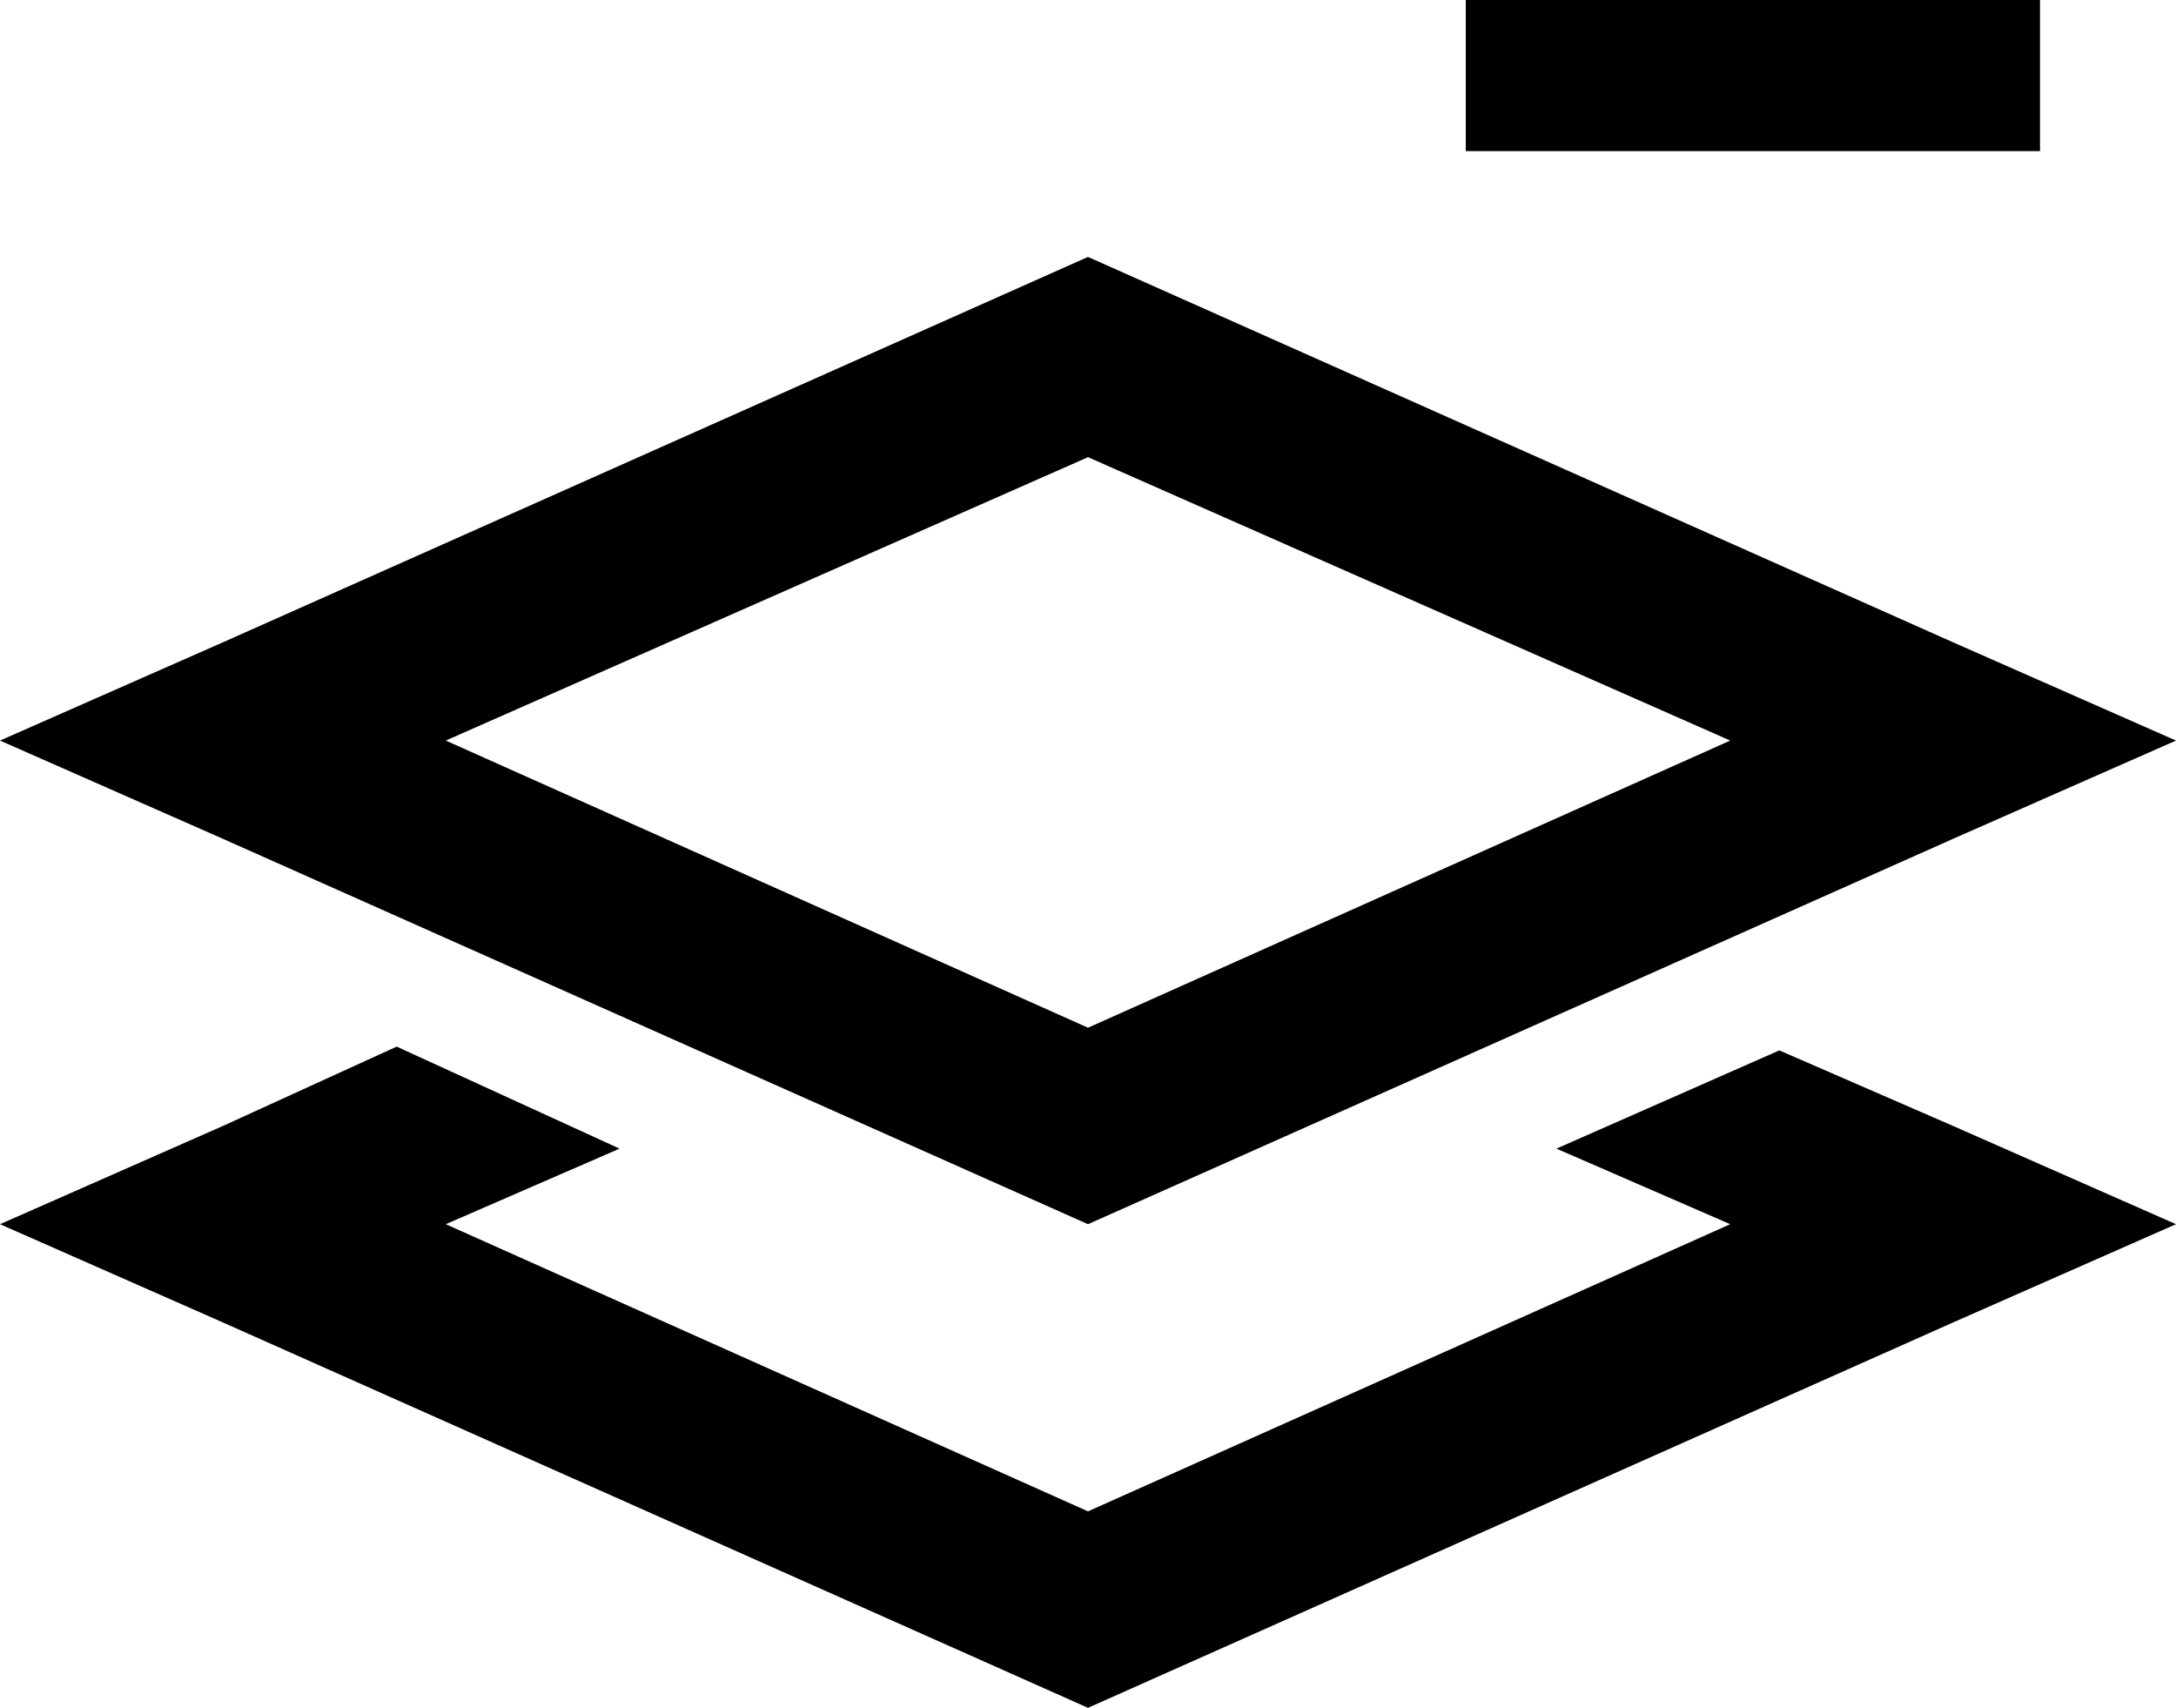 <svg viewBox="0 0 576 452">
  <path
    d="M 408 0 L 388 0 L 388 40 L 408 40 L 520 40 L 540 40 L 540 0 L 520 0 L 408 0 L 408 0 Z M 288 272 L 118 196 L 288 121 L 458 196 L 288 272 L 288 272 Z M 517 170 L 288 68 L 59 170 L 0 196 L 59 222 L 288 324 L 517 222 L 576 196 L 517 170 L 517 170 Z M 164 304 L 105 277 L 59 298 L 0 324 L 59 350 L 288 452 L 517 350 L 576 324 L 517 298 L 471 278 L 412 304 L 458 324 L 288 400 L 118 324 L 164 304 L 164 304 Z"
  />
</svg>